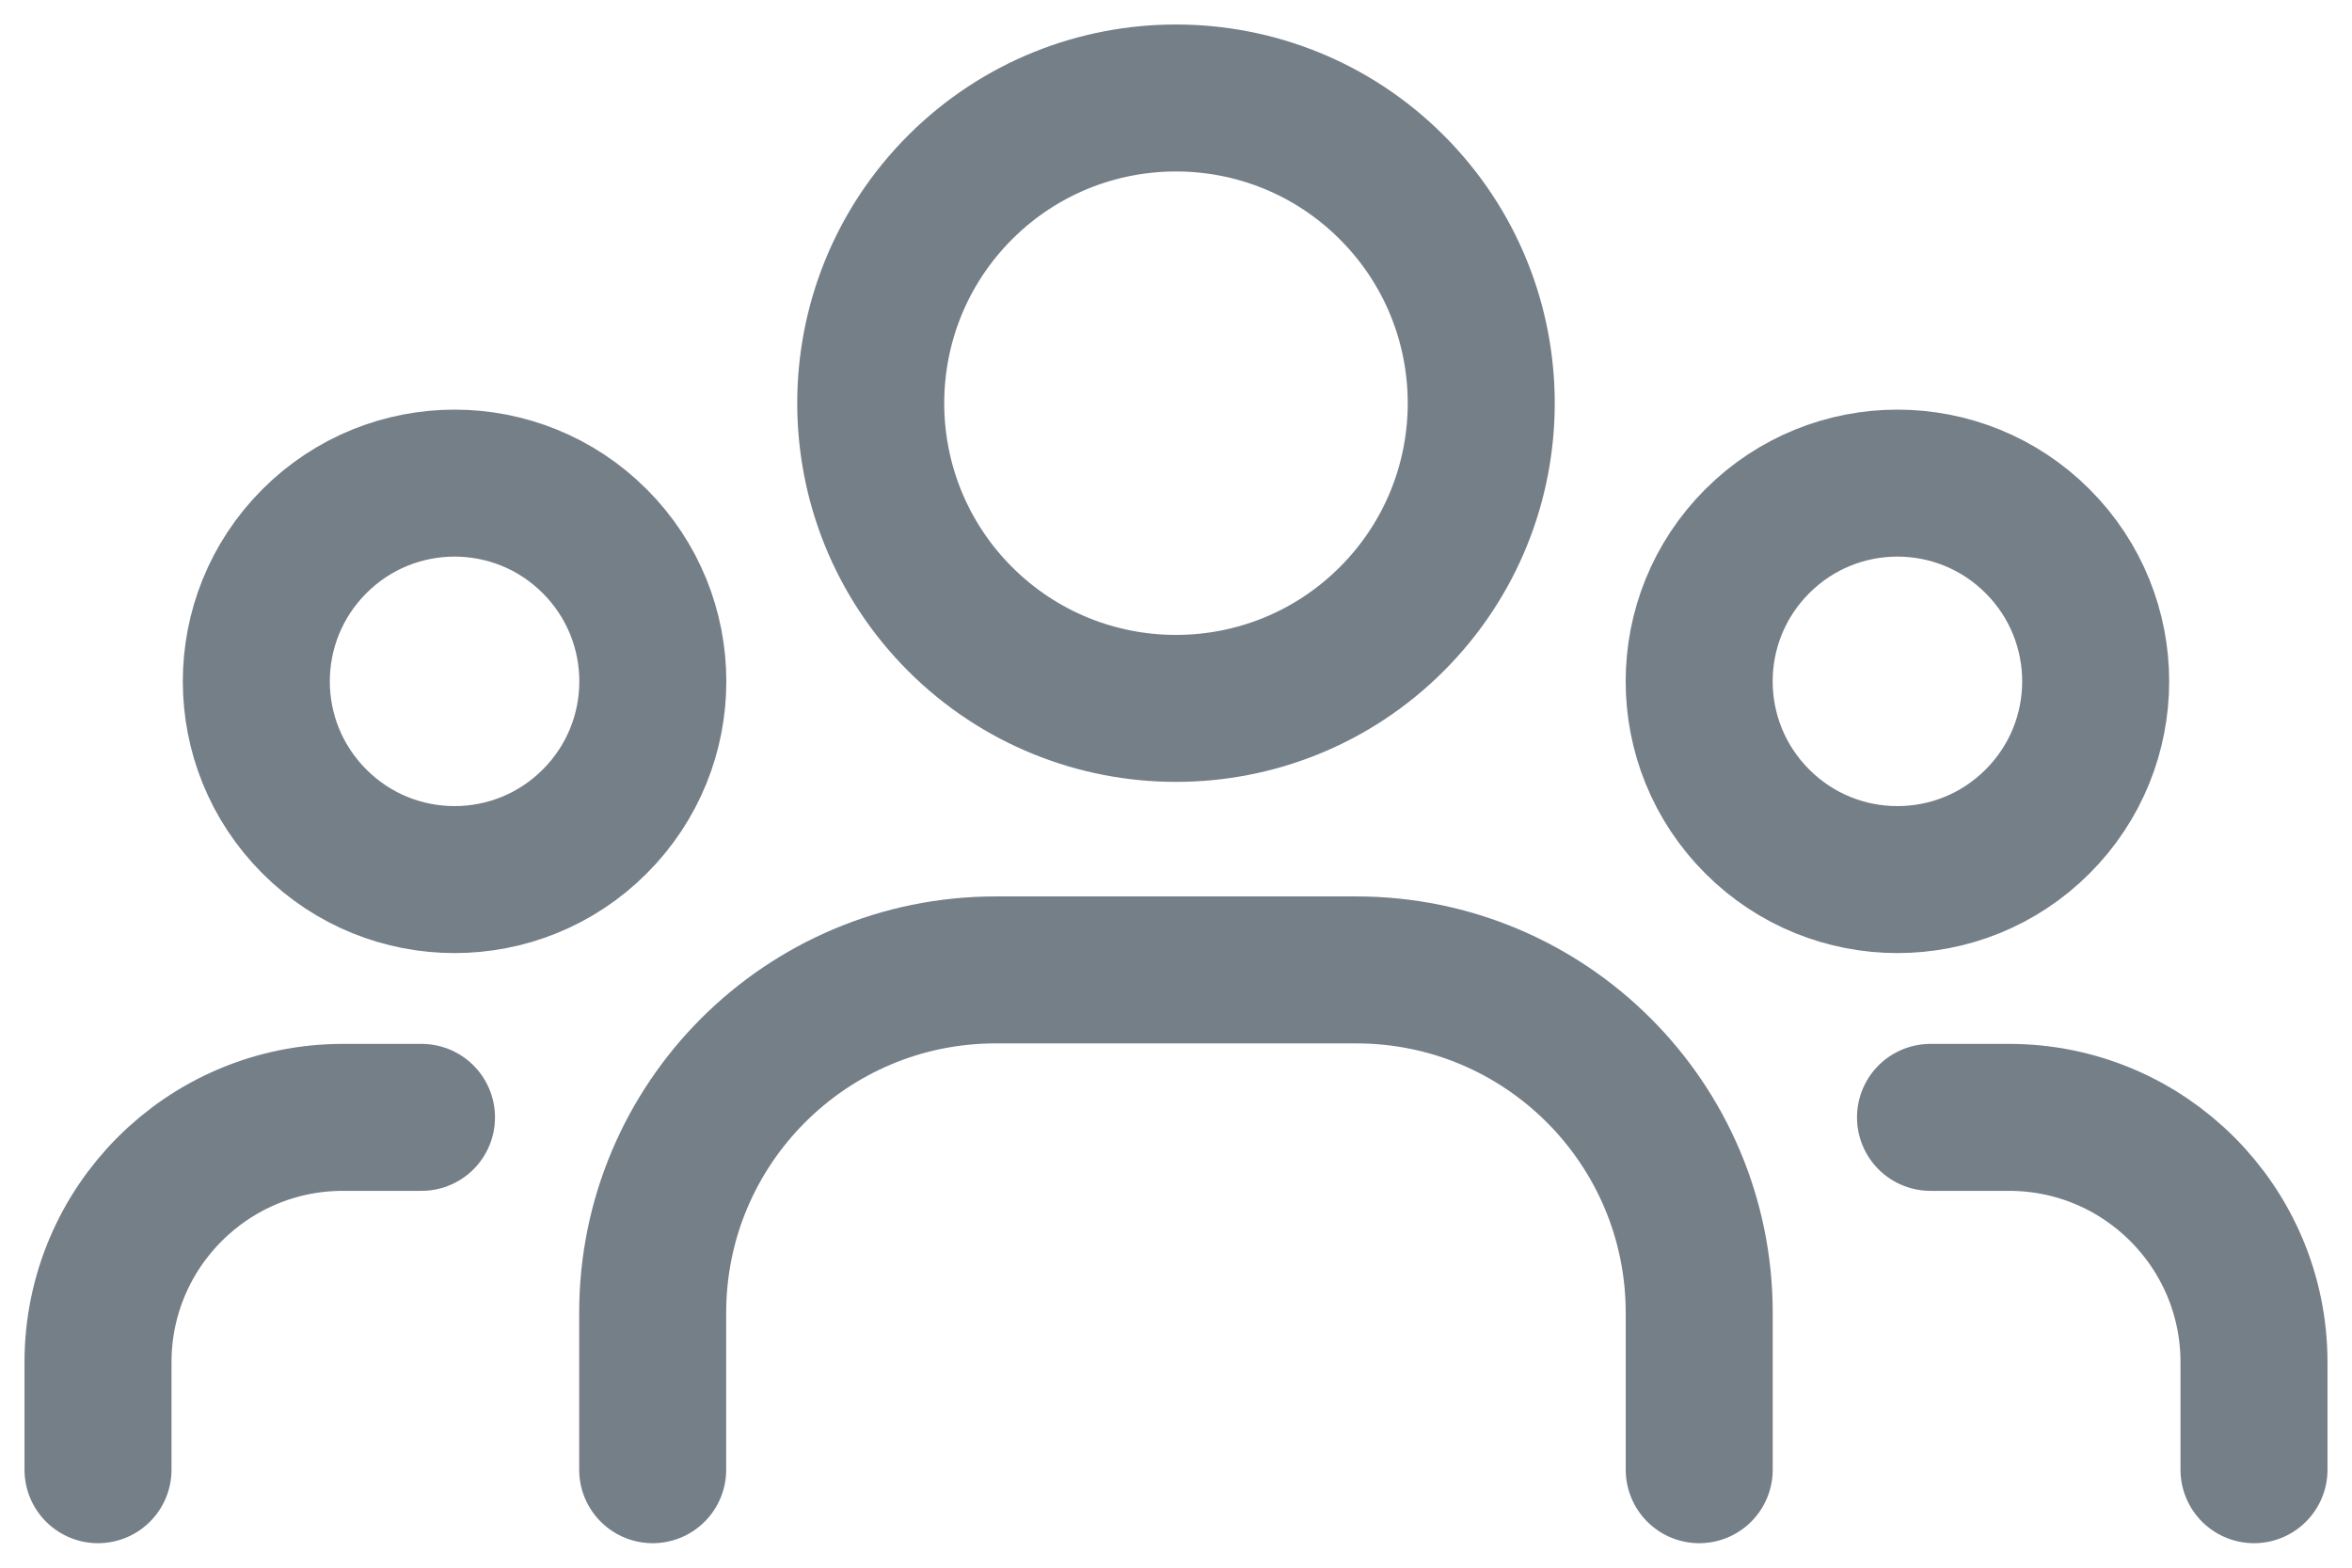 <svg width="24" height="16" viewBox="0 0 24 16" fill="none" xmlns="http://www.w3.org/2000/svg">
<path d="M20.792 5.524C21.582 6.314 21.582 7.594 20.792 8.384C20.002 9.175 18.721 9.175 17.931 8.384C17.141 7.594 17.141 6.314 17.931 5.524C18.721 4.733 20.002 4.733 20.792 5.524" stroke="#757F88" stroke-width="1.5" stroke-linecap="round" stroke-linejoin="round"/>
<path d="M14.202 1.912C15.419 3.129 15.419 5.101 14.202 6.318C12.986 7.534 11.014 7.534 9.797 6.318C8.581 5.101 8.581 3.129 9.797 1.912C11.014 0.696 12.986 0.696 14.202 1.912" stroke="#757F88" stroke-width="1.5" stroke-linecap="round" stroke-linejoin="round"/>
<path d="M6.069 5.524C6.859 6.314 6.859 7.594 6.069 8.384C5.279 9.175 3.998 9.175 3.208 8.384C2.418 7.594 2.418 6.314 3.208 5.524C3.998 4.733 5.279 4.733 6.069 5.524" stroke="#757F88" stroke-width="1.5" stroke-linecap="round" stroke-linejoin="round"/>
<path d="M23 15V13.904C23 12.523 21.881 11.404 20.5 11.404H19.699" stroke="#757F88" stroke-width="1.5" stroke-linecap="round" stroke-linejoin="round"/>
<path d="M1 15V13.904C1 12.523 2.119 11.404 3.5 11.404H4.301" stroke="#757F88" stroke-width="1.5" stroke-linecap="round" stroke-linejoin="round"/>
<path d="M17.339 15V13.399C17.339 11.466 15.772 9.899 13.839 9.899H10.16C8.227 9.899 6.66 11.466 6.66 13.399V15" stroke="#757F88" stroke-width="1.5" stroke-linecap="round" stroke-linejoin="round"/>
</svg>

